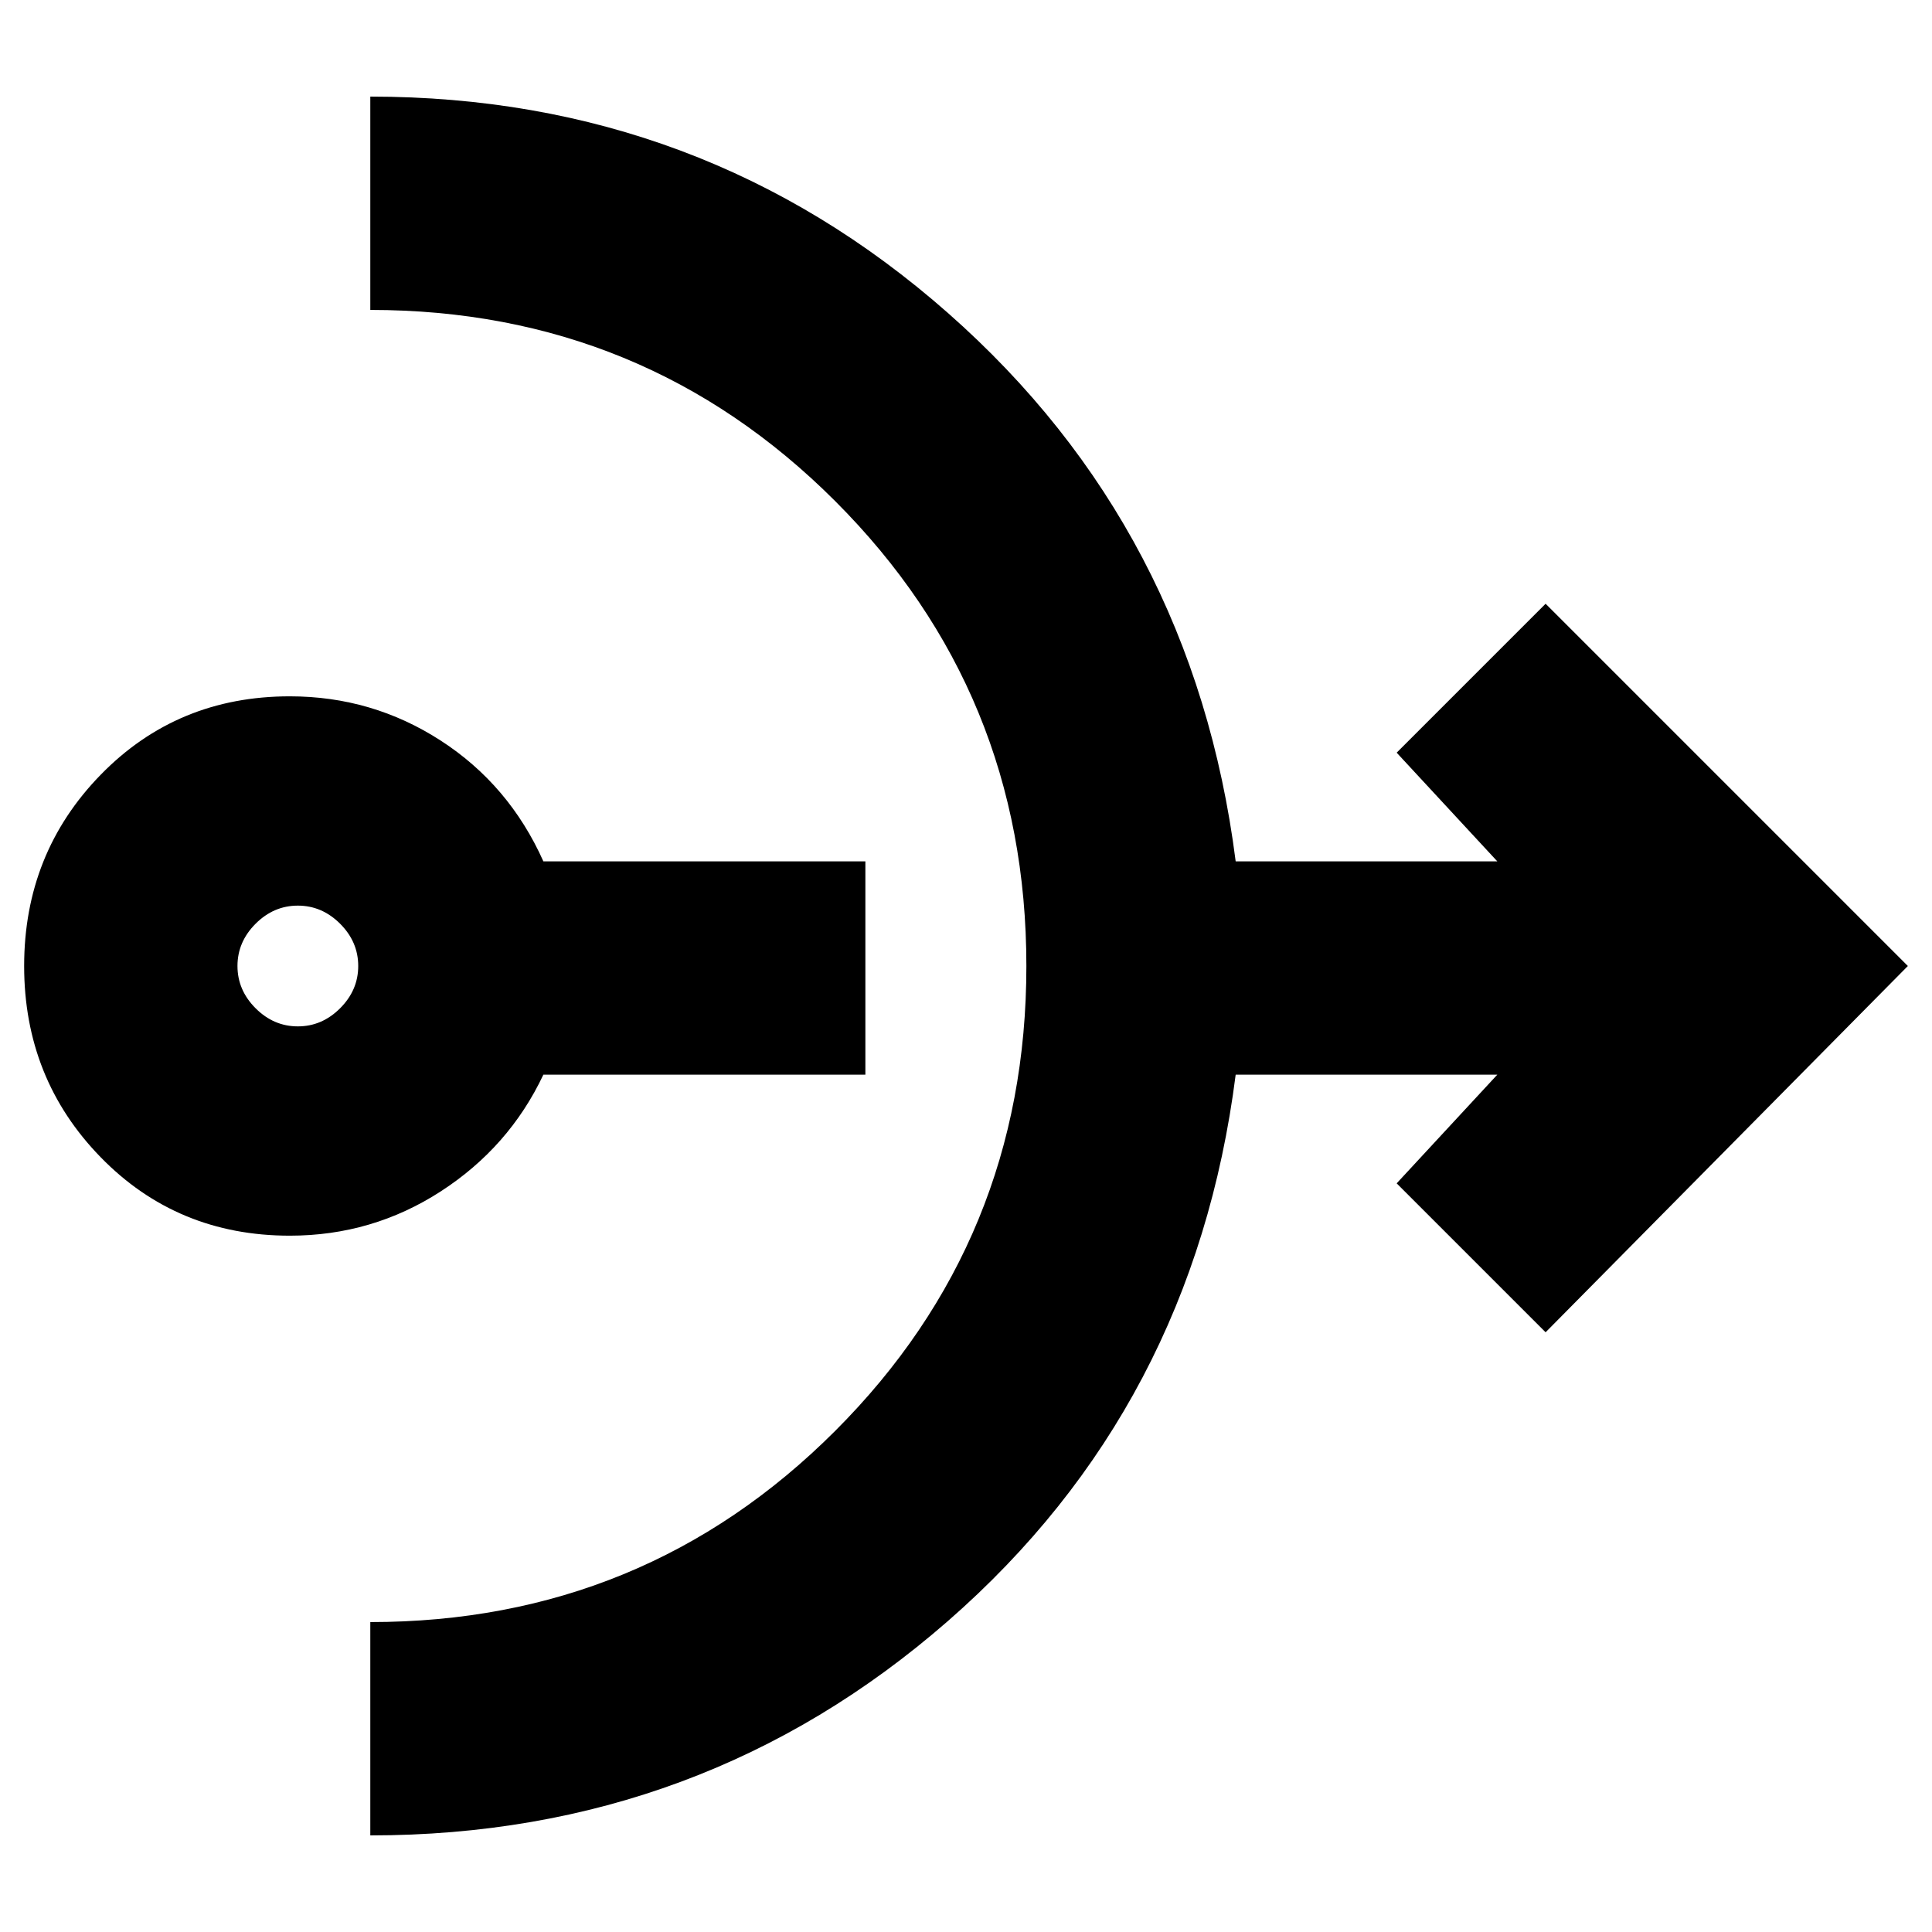 <svg xmlns="http://www.w3.org/2000/svg" height="24" viewBox="0 -960 960 960" width="24"><path d="M144-346q-56 0-94-39t-38-95q0-56 38-95t94-39q41 0 75 22t51 60h160v106H270q-17 36-51 58t-75 22Zm4-104q12 0 21-9t9-21q0-12-9-21t-21-9q-12 0-21 9t-9 21q0 12 9 21t21 9Zm36 402v-106q136 0 231-95t95-231q0-136-95-231t-231-95v-106q165 0 287 107.5T614-532h130l-50-54 74-74 180 180-180 182-74-74 50-54H614q-21 165-143 271.5T184-48Z"/></svg>